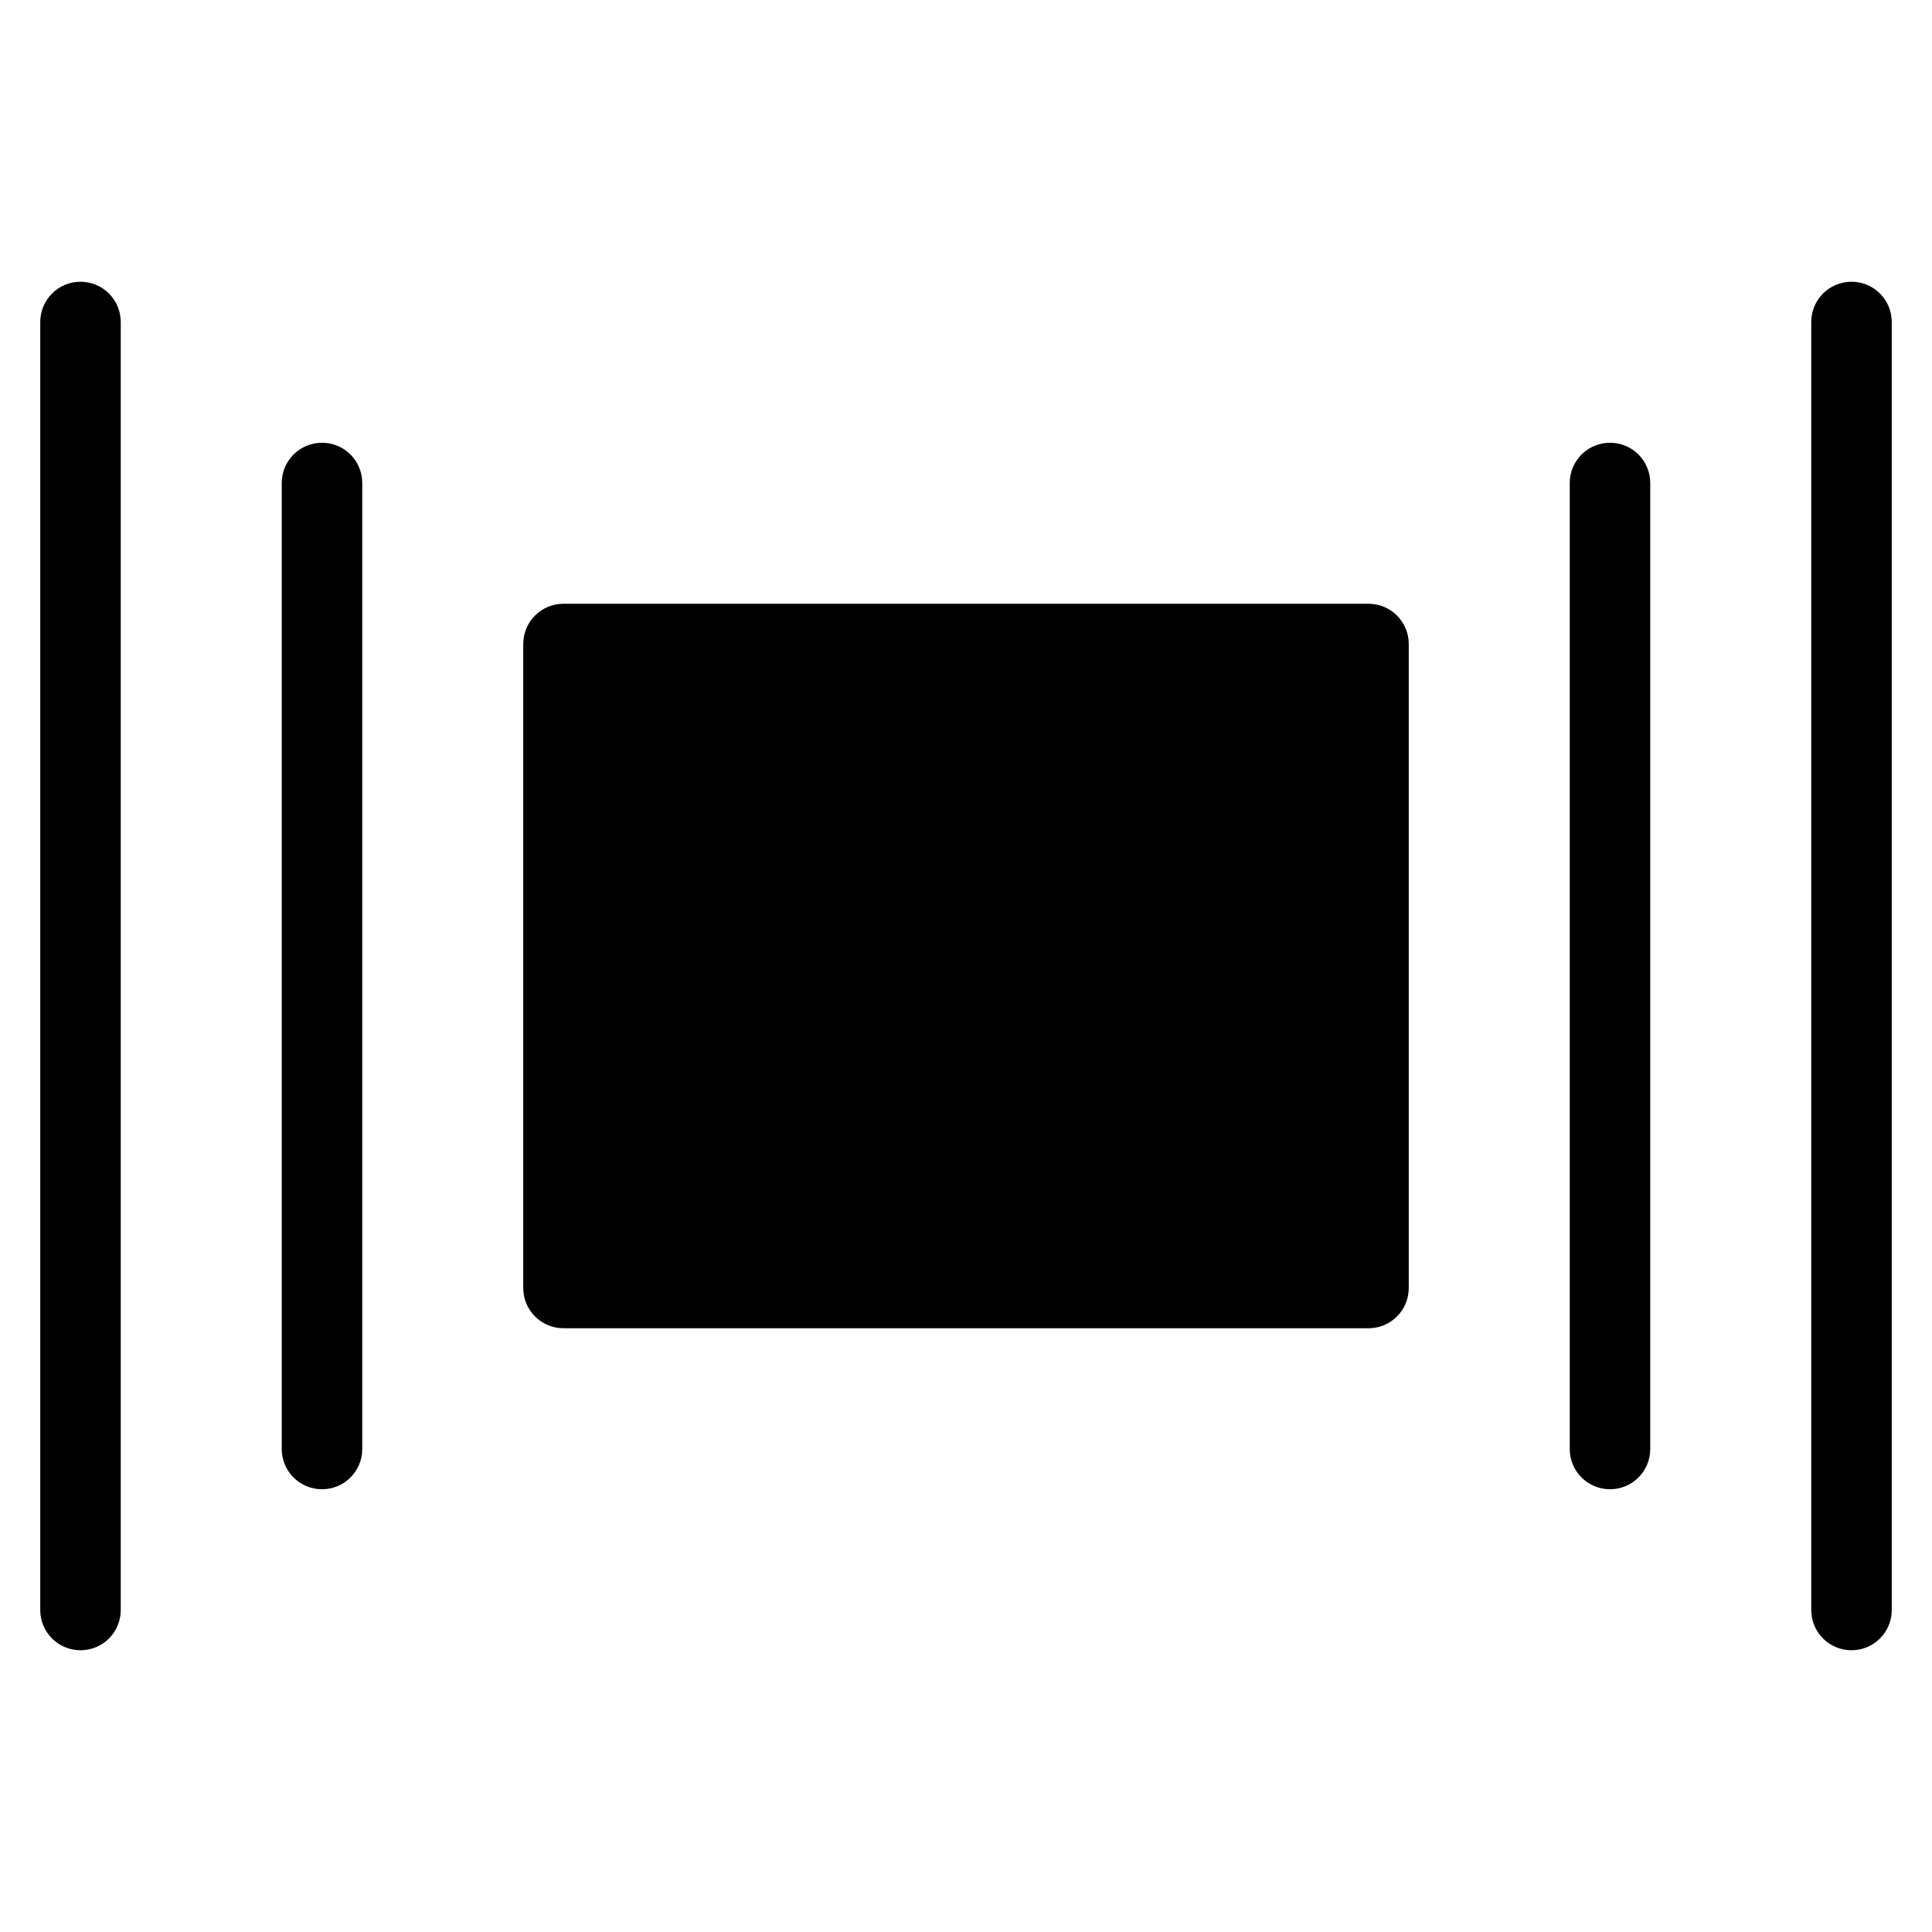<?xml version="1.0" encoding="utf-8"?>
<!-- Generator: Adobe Illustrator 19.2.1, SVG Export Plug-In . SVG Version: 6.00 Build 0)  -->
<!DOCTYPE svg PUBLIC "-//W3C//DTD SVG 1.1//EN" "http://www.w3.org/Graphics/SVG/1.1/DTD/svg11.dtd">
<svg version="1.1" id="Layer_1" xmlns="http://www.w3.org/2000/svg" xmlns:xlink="http://www.w3.org/1999/xlink" x="0px" y="0px"
	 width="48px" height="48px" viewBox="0 0 48 48" enable-background="new 0 0 48 48" xml:space="preserve">
<path d="M13,16v16c0,0.553,0.447,1,1,1h20c0.553,0,1-0.447,1-1V16c0-0.553-0.447-1-1-1H14C13.447,15,13,15.447,13,16z"/>
<path d="M9,36V12c0-0.553-0.447-1-1-1s-1,0.447-1,1v24c0,0.553,0.447,1,1,1S9,36.553,9,36z"/>
<path d="M39,12v24c0,0.553,0.447,1,1,1s1-0.447,1-1V12c0-0.553-0.447-1-1-1S39,11.447,39,12z"/>
<path d="M2,41c0.553,0,1-0.447,1-1V8c0-0.553-0.447-1-1-1S1,7.447,1,8v32C1,40.553,1.447,41,2,41z"/>
<path d="M46,7c-0.553,0-1,0.447-1,1v32c0,0.553,0.447,1,1,1s1-0.447,1-1V8C47,7.447,46.553,7,46,7z"/>
</svg>
